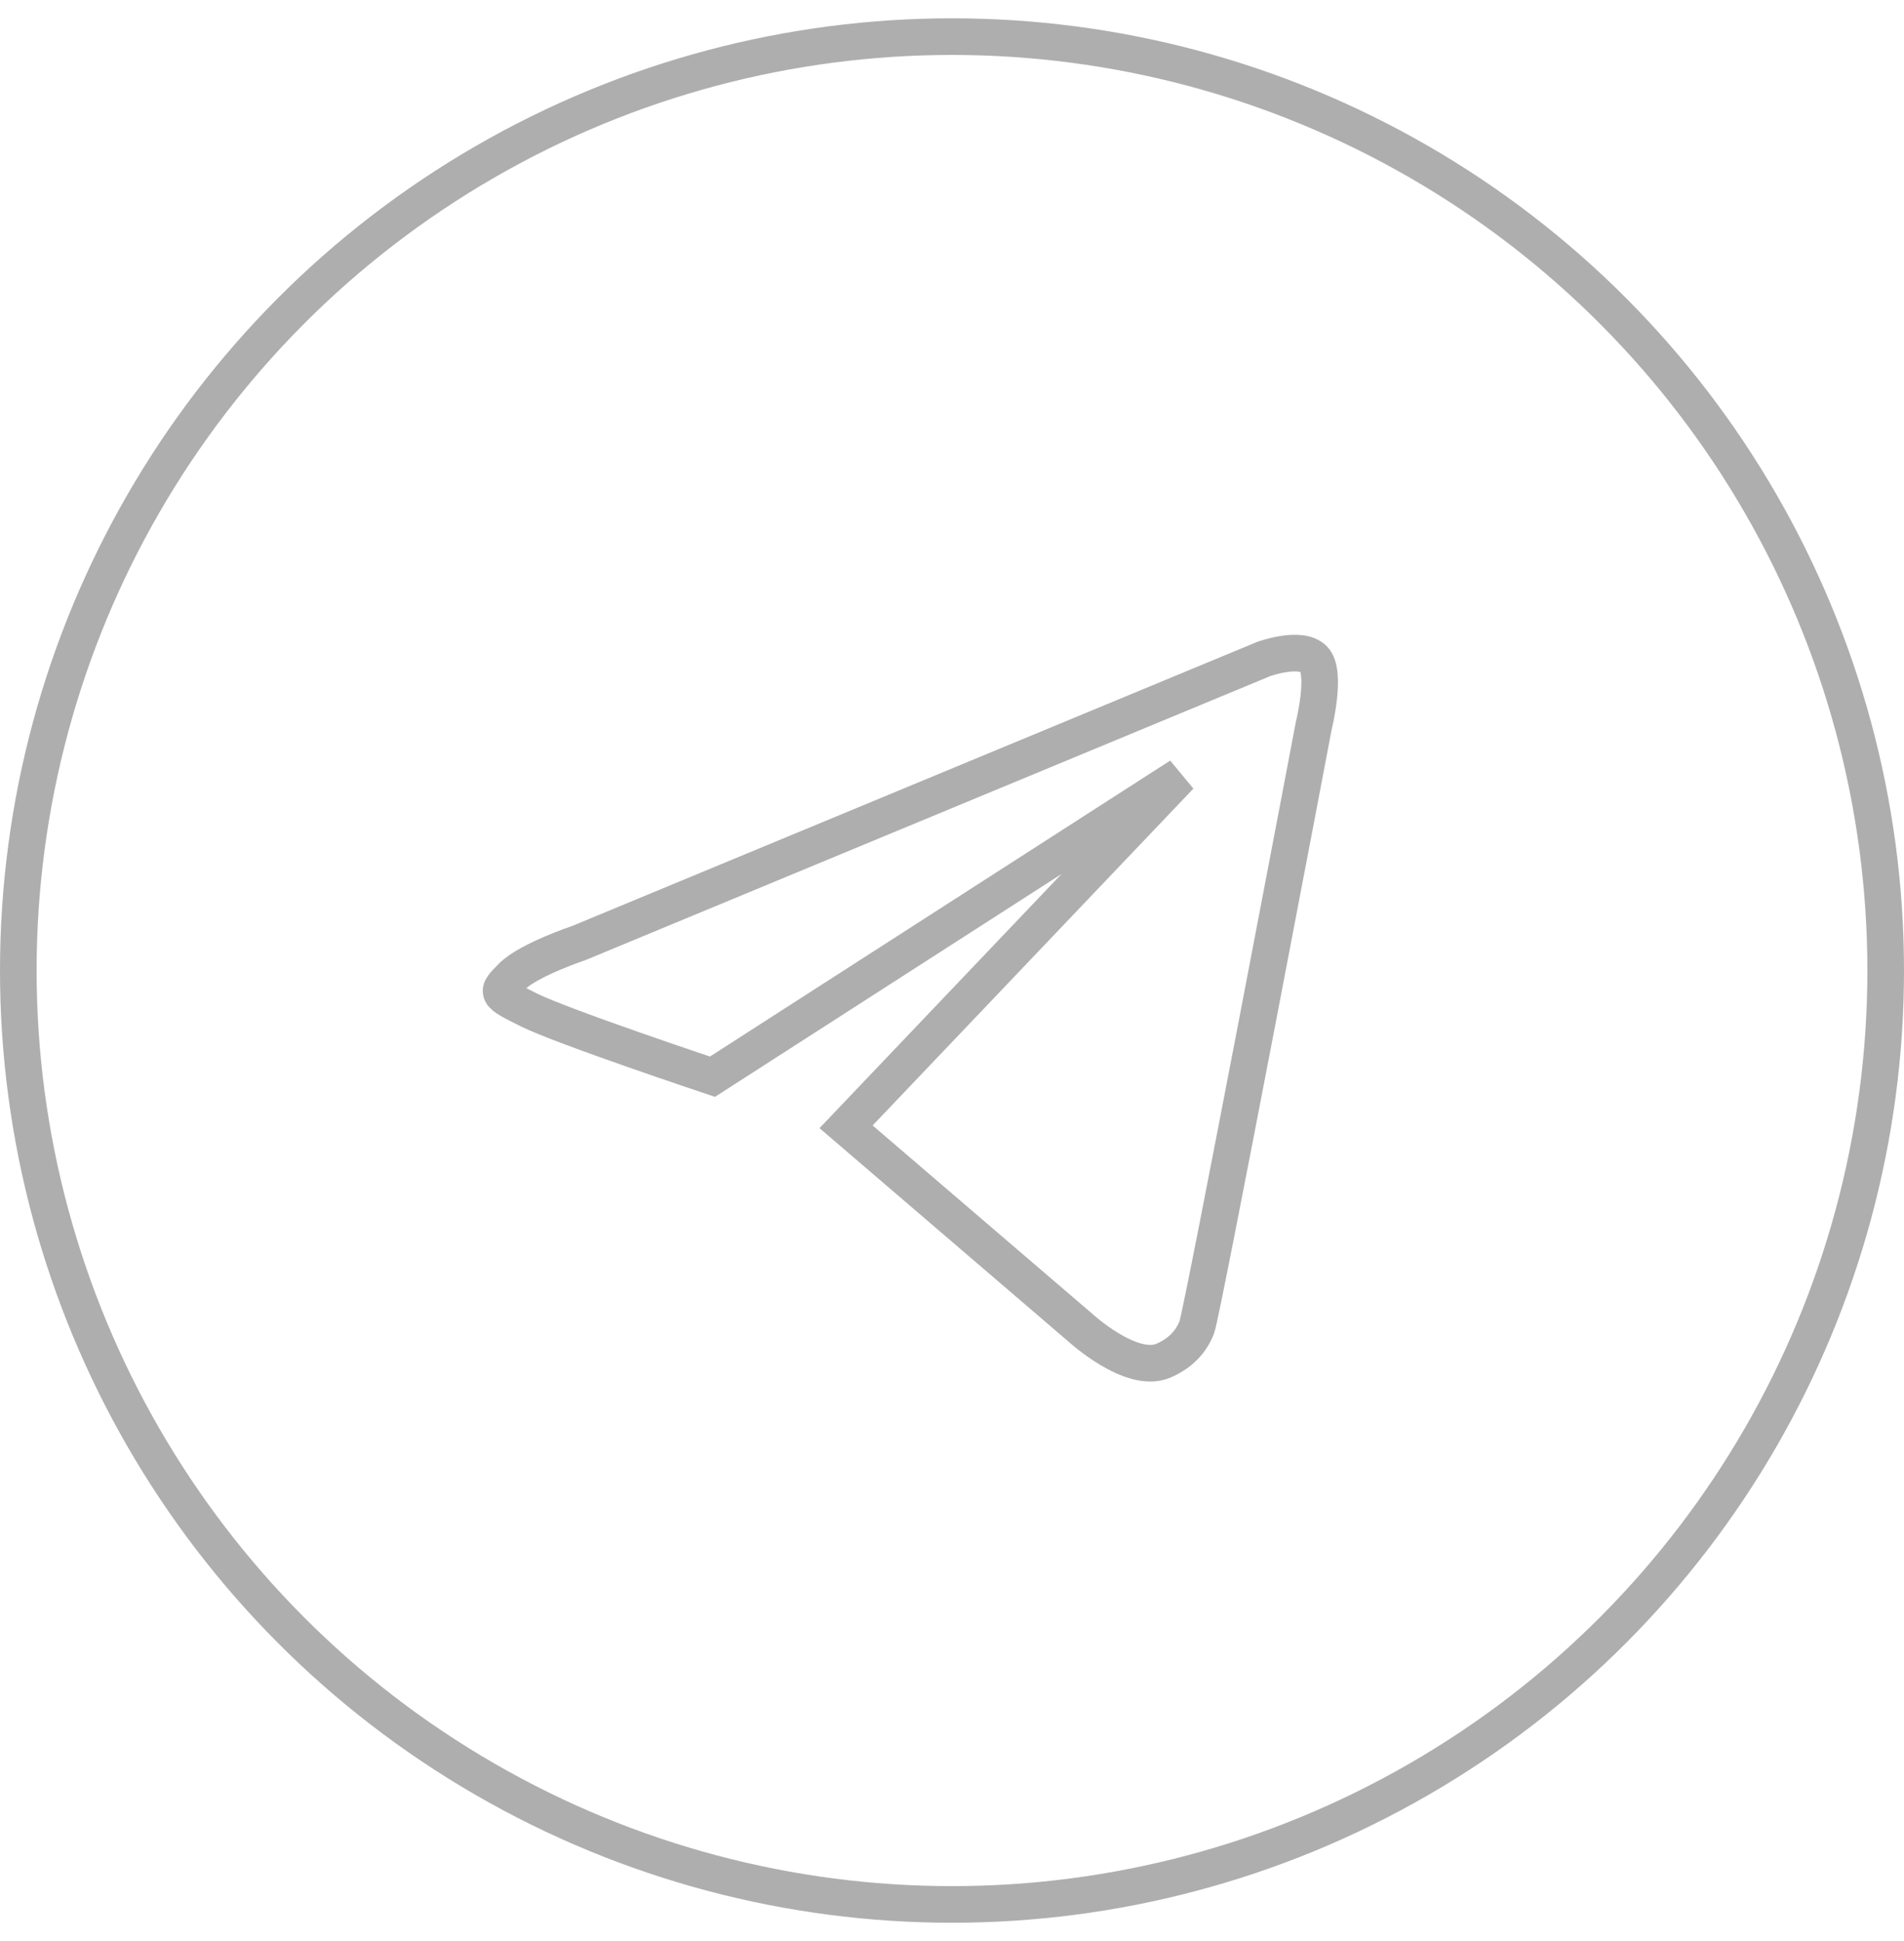 <svg width="52" height="53" viewBox="0 0 52 53" fill="none" xmlns="http://www.w3.org/2000/svg">
<circle cx="26" cy="26.5" r="25.5" stroke="#AEAEAE"/>
<path d="M34.51 17.995L15.807 25.75C15.807 25.75 14.439 26.206 13.984 26.662L13.981 26.664C13.529 27.118 13.528 27.119 14.44 27.574C15.354 28.03 19.458 29.399 19.458 29.399L32.23 21.188L23.107 30.767L25.645 32.943L29.493 36.241C29.493 36.241 30.892 37.531 31.773 37.153C32.236 36.955 32.532 36.637 32.686 36.241C32.839 35.844 35.879 19.82 35.879 19.82C35.879 19.82 36.244 18.36 35.879 17.995C35.514 17.63 34.51 17.995 34.51 17.995Z" stroke="#AEAEAE"/>
</svg>
